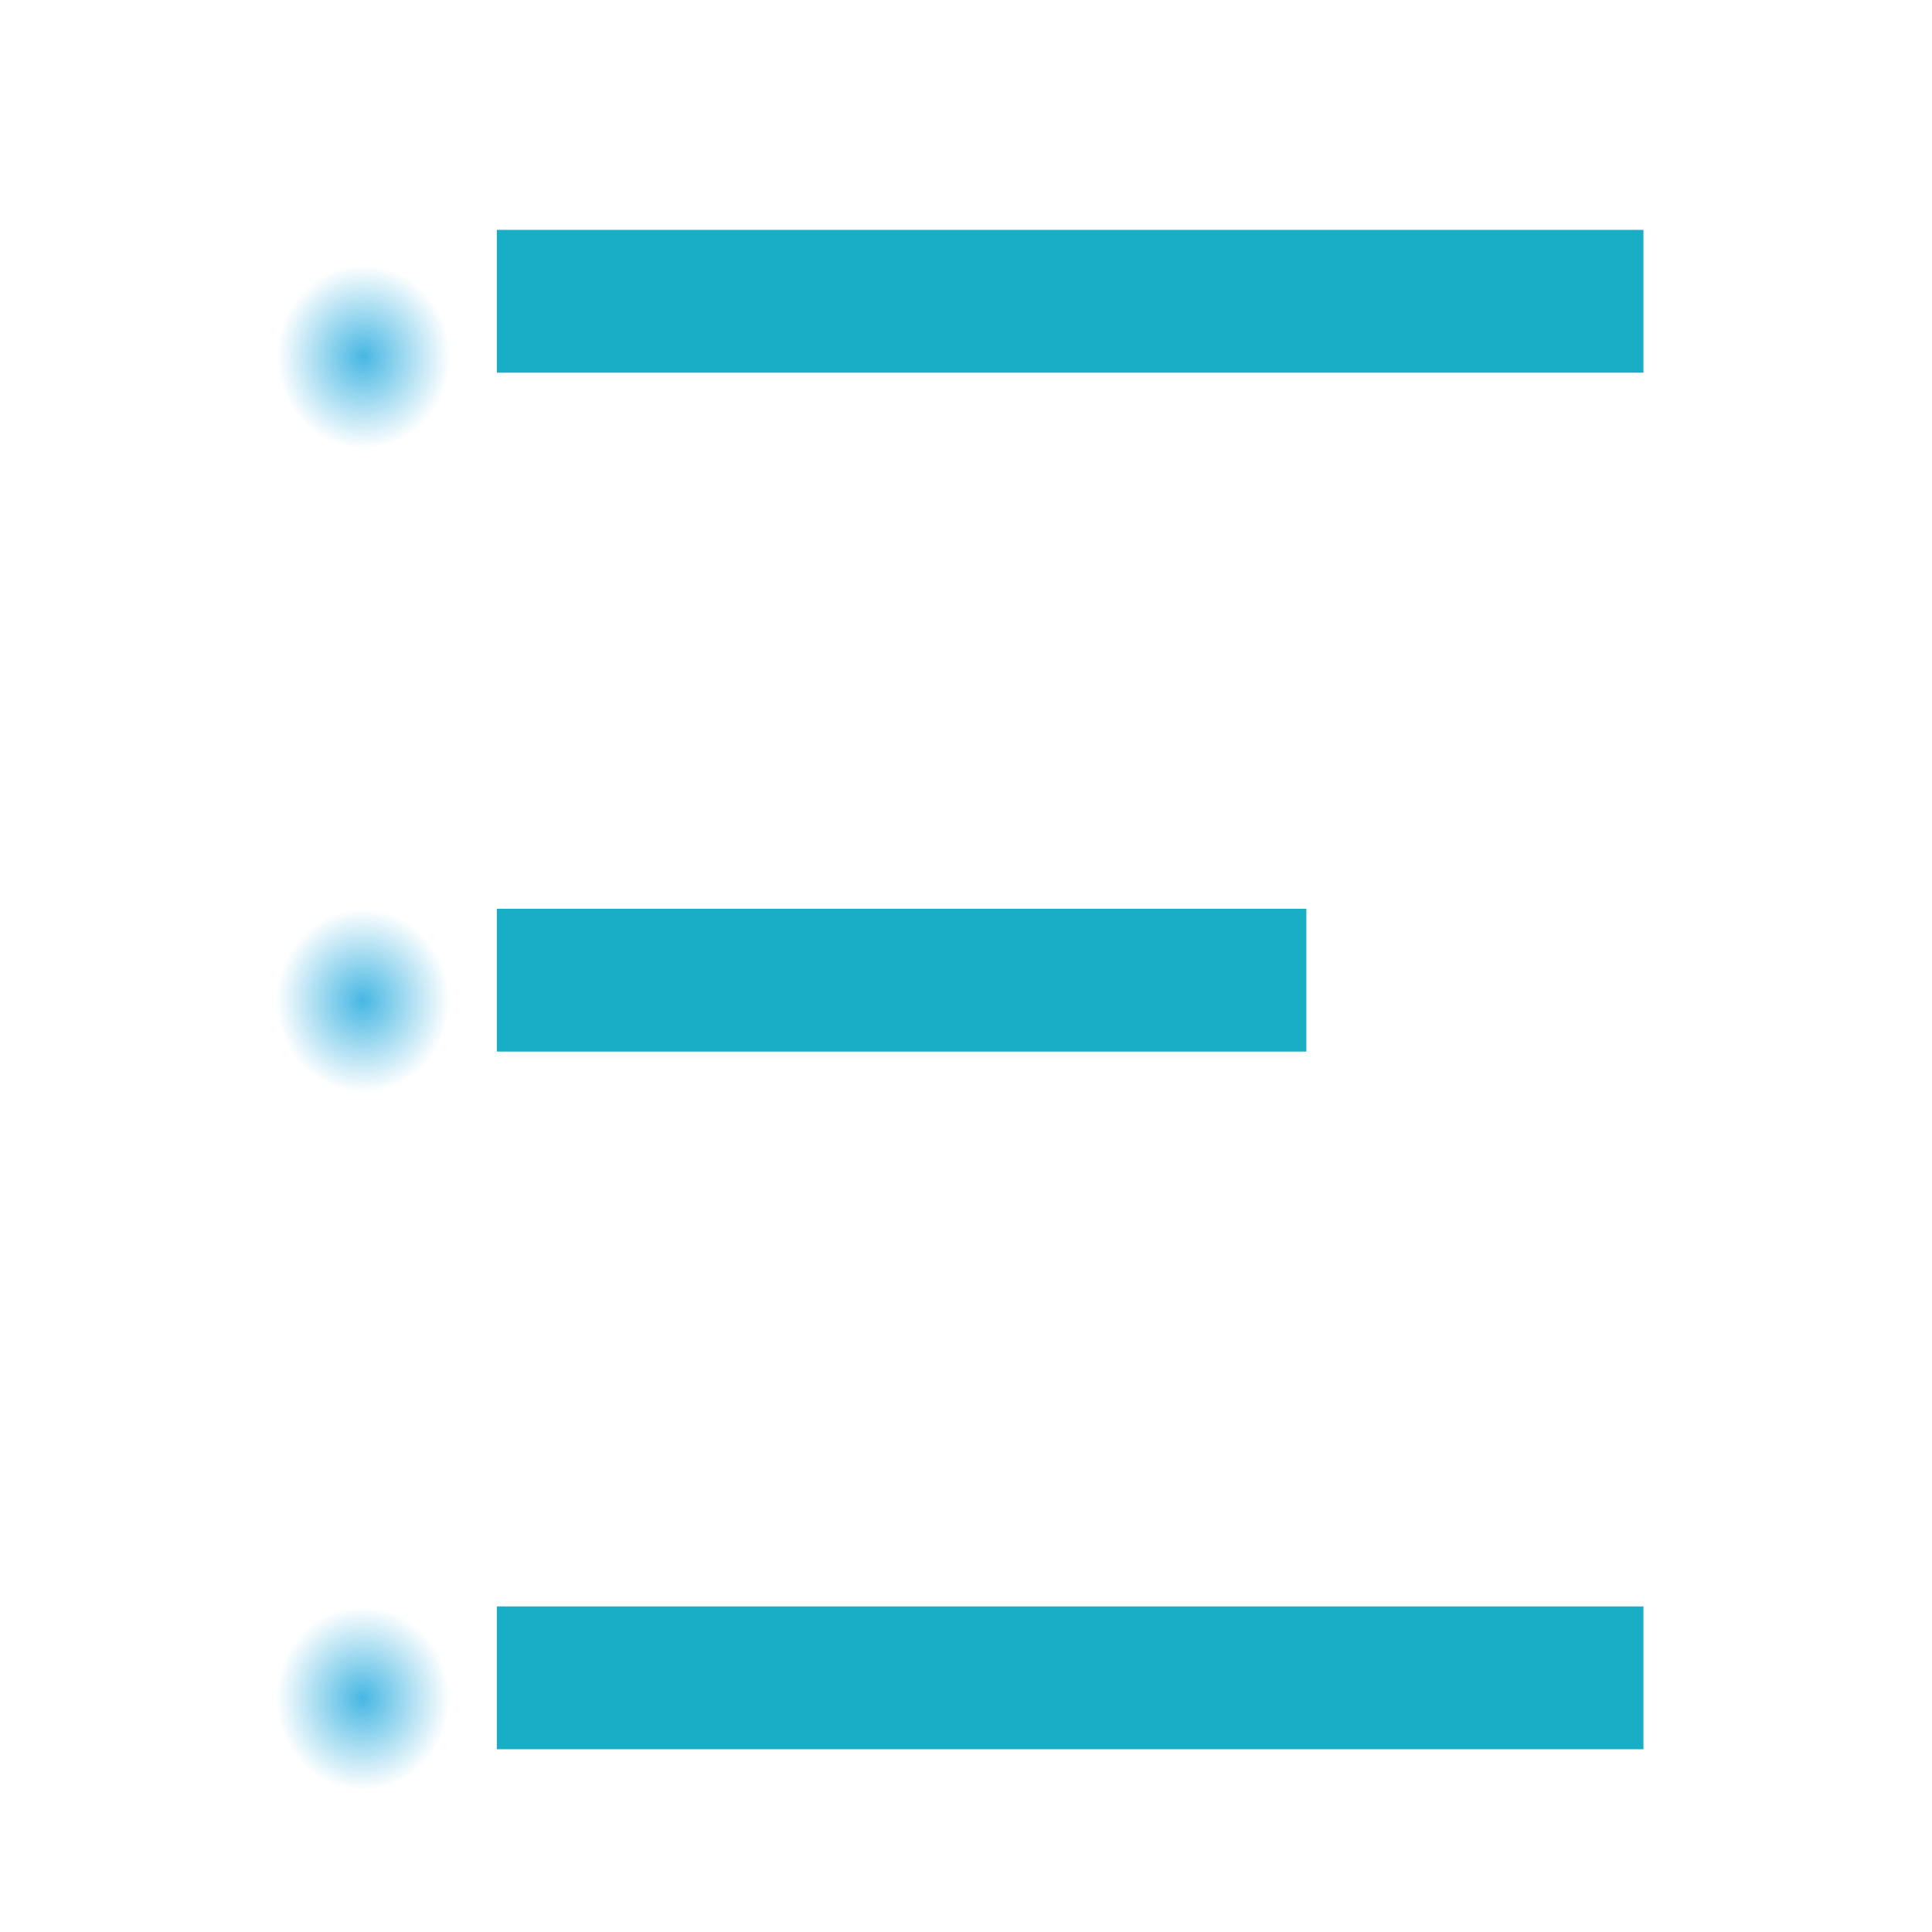 <?xml version="1.0" encoding="UTF-8" standalone="no"?>
<!-- Created with Inkscape (http://www.inkscape.org/) -->

<svg
   width="180mm"
   height="180mm"
   viewBox="0 0 180 180"
   version="1.1"
   id="svg5"
   inkscape:version="1.1.2 (b8e25be8, 2022-02-05)"
   sodipodi:docname="logo.svg"
   xmlns:inkscape="http://www.inkscape.org/namespaces/inkscape"
   xmlns:sodipodi="http://sodipodi.sourceforge.net/DTD/sodipodi-0.dtd"
   xmlns:xlink="http://www.w3.org/1999/xlink"
   xmlns="http://www.w3.org/2000/svg"
   xmlns:svg="http://www.w3.org/2000/svg">
  <sodipodi:namedview
     id="namedview7"
     pagecolor="#ffffff"
     bordercolor="#666666"
     borderopacity="1.0"
     inkscape:pageshadow="2"
     inkscape:pageopacity="0.0"
     inkscape:pagecheckerboard="0"
     inkscape:document-units="mm"
     showgrid="true"
     height="210mm"
     width="180mm"
     inkscape:zoom="0.55678311"
     inkscape:cx="75.433323"
     inkscape:cy="327.77575"
     inkscape:window-width="1440"
     inkscape:window-height="847"
     inkscape:window-x="0"
     inkscape:window-y="25"
     inkscape:window-maximized="0"
     inkscape:current-layer="layer1">
    <inkscape:grid
       type="xygrid"
       id="grid2726" />
  </sodipodi:namedview>
  <defs
     id="defs2">
    <linearGradient
       inkscape:collect="always"
       id="linearGradient2405">
      <stop
         style="stop-color:#47b7e3;stop-opacity:1;"
         offset="0"
         id="stop2401" />
      <stop
         style="stop-color:#47b7e3;stop-opacity:0;"
         offset="1"
         id="stop2403" />
    </linearGradient>
    <radialGradient
       inkscape:collect="always"
       xlink:href="#linearGradient2405"
       id="radialGradient2609"
       cx="28.512"
       cy="103.594"
       fx="28.512"
       fy="103.594"
       r="8.078"
       gradientTransform="matrix(1,0,0,1.059,5.292,-16.467)"
       gradientUnits="userSpaceOnUse" />
    <radialGradient
       inkscape:collect="always"
       xlink:href="#linearGradient2405"
       id="radialGradient2609-2"
       cx="28.512"
       cy="103.594"
       fx="28.512"
       fy="103.594"
       r="8.078"
       gradientTransform="matrix(1,0,0,1.059,5.292,48.533)"
       gradientUnits="userSpaceOnUse" />
    <radialGradient
       inkscape:collect="always"
       xlink:href="#linearGradient2405"
       id="radialGradient2609-0"
       cx="28.512"
       cy="103.594"
       fx="28.512"
       fy="103.594"
       r="8.078"
       gradientTransform="matrix(1,0,0,1.059,5.356,-76.467)"
       gradientUnits="userSpaceOnUse" />
  </defs>
  <g
     inkscape:label="Layer 1"
     inkscape:groupmode="layer"
     id="layer1">
    <rect
       style="fill:#18aec6;fill-opacity:1;fill-rule:evenodd;stroke-width:0.217"
       id="rect134-2"
       width="75.417"
       height="13.306"
       x="46.292"
       y="84.667" />
    <rect
       style="fill:#18aec6;fill-opacity:1;fill-rule:evenodd;stroke-width:0.259"
       id="rect134-2-34"
       width="106.824"
       height="13.306"
       x="46.292"
       y="149.667" />
    <rect
       style="fill:#18aec6;fill-opacity:1;fill-rule:evenodd;stroke-width:0.259"
       id="rect134-2-3"
       width="106.824"
       height="13.306"
       x="46.292"
       y="21.417" />
    <rect
       style="fill:#000000;stroke-width:0.265"
       id="rect158"
       width="0"
       height="84.586"
       x="104.133"
       y="37.187" />
    <ellipse
       style="fill:url(#radialGradient2609);fill-opacity:1;stroke-width:0.265"
       id="path318"
       cx="33.804"
       cy="93.22"
       rx="8.078"
       ry="8.554" />
    <ellipse
       style="fill:url(#radialGradient2609-0);fill-opacity:1;stroke-width:0.265"
       id="path318-1"
       cx="33.868"
       cy="33.22"
       rx="8.078"
       ry="8.554" />
    <ellipse
       style="fill:url(#radialGradient2609-2);fill-opacity:1;stroke-width:0.265"
       id="path318-9"
       cx="33.804"
       cy="158.22"
       rx="8.078"
       ry="8.554" />
  </g>
</svg>
